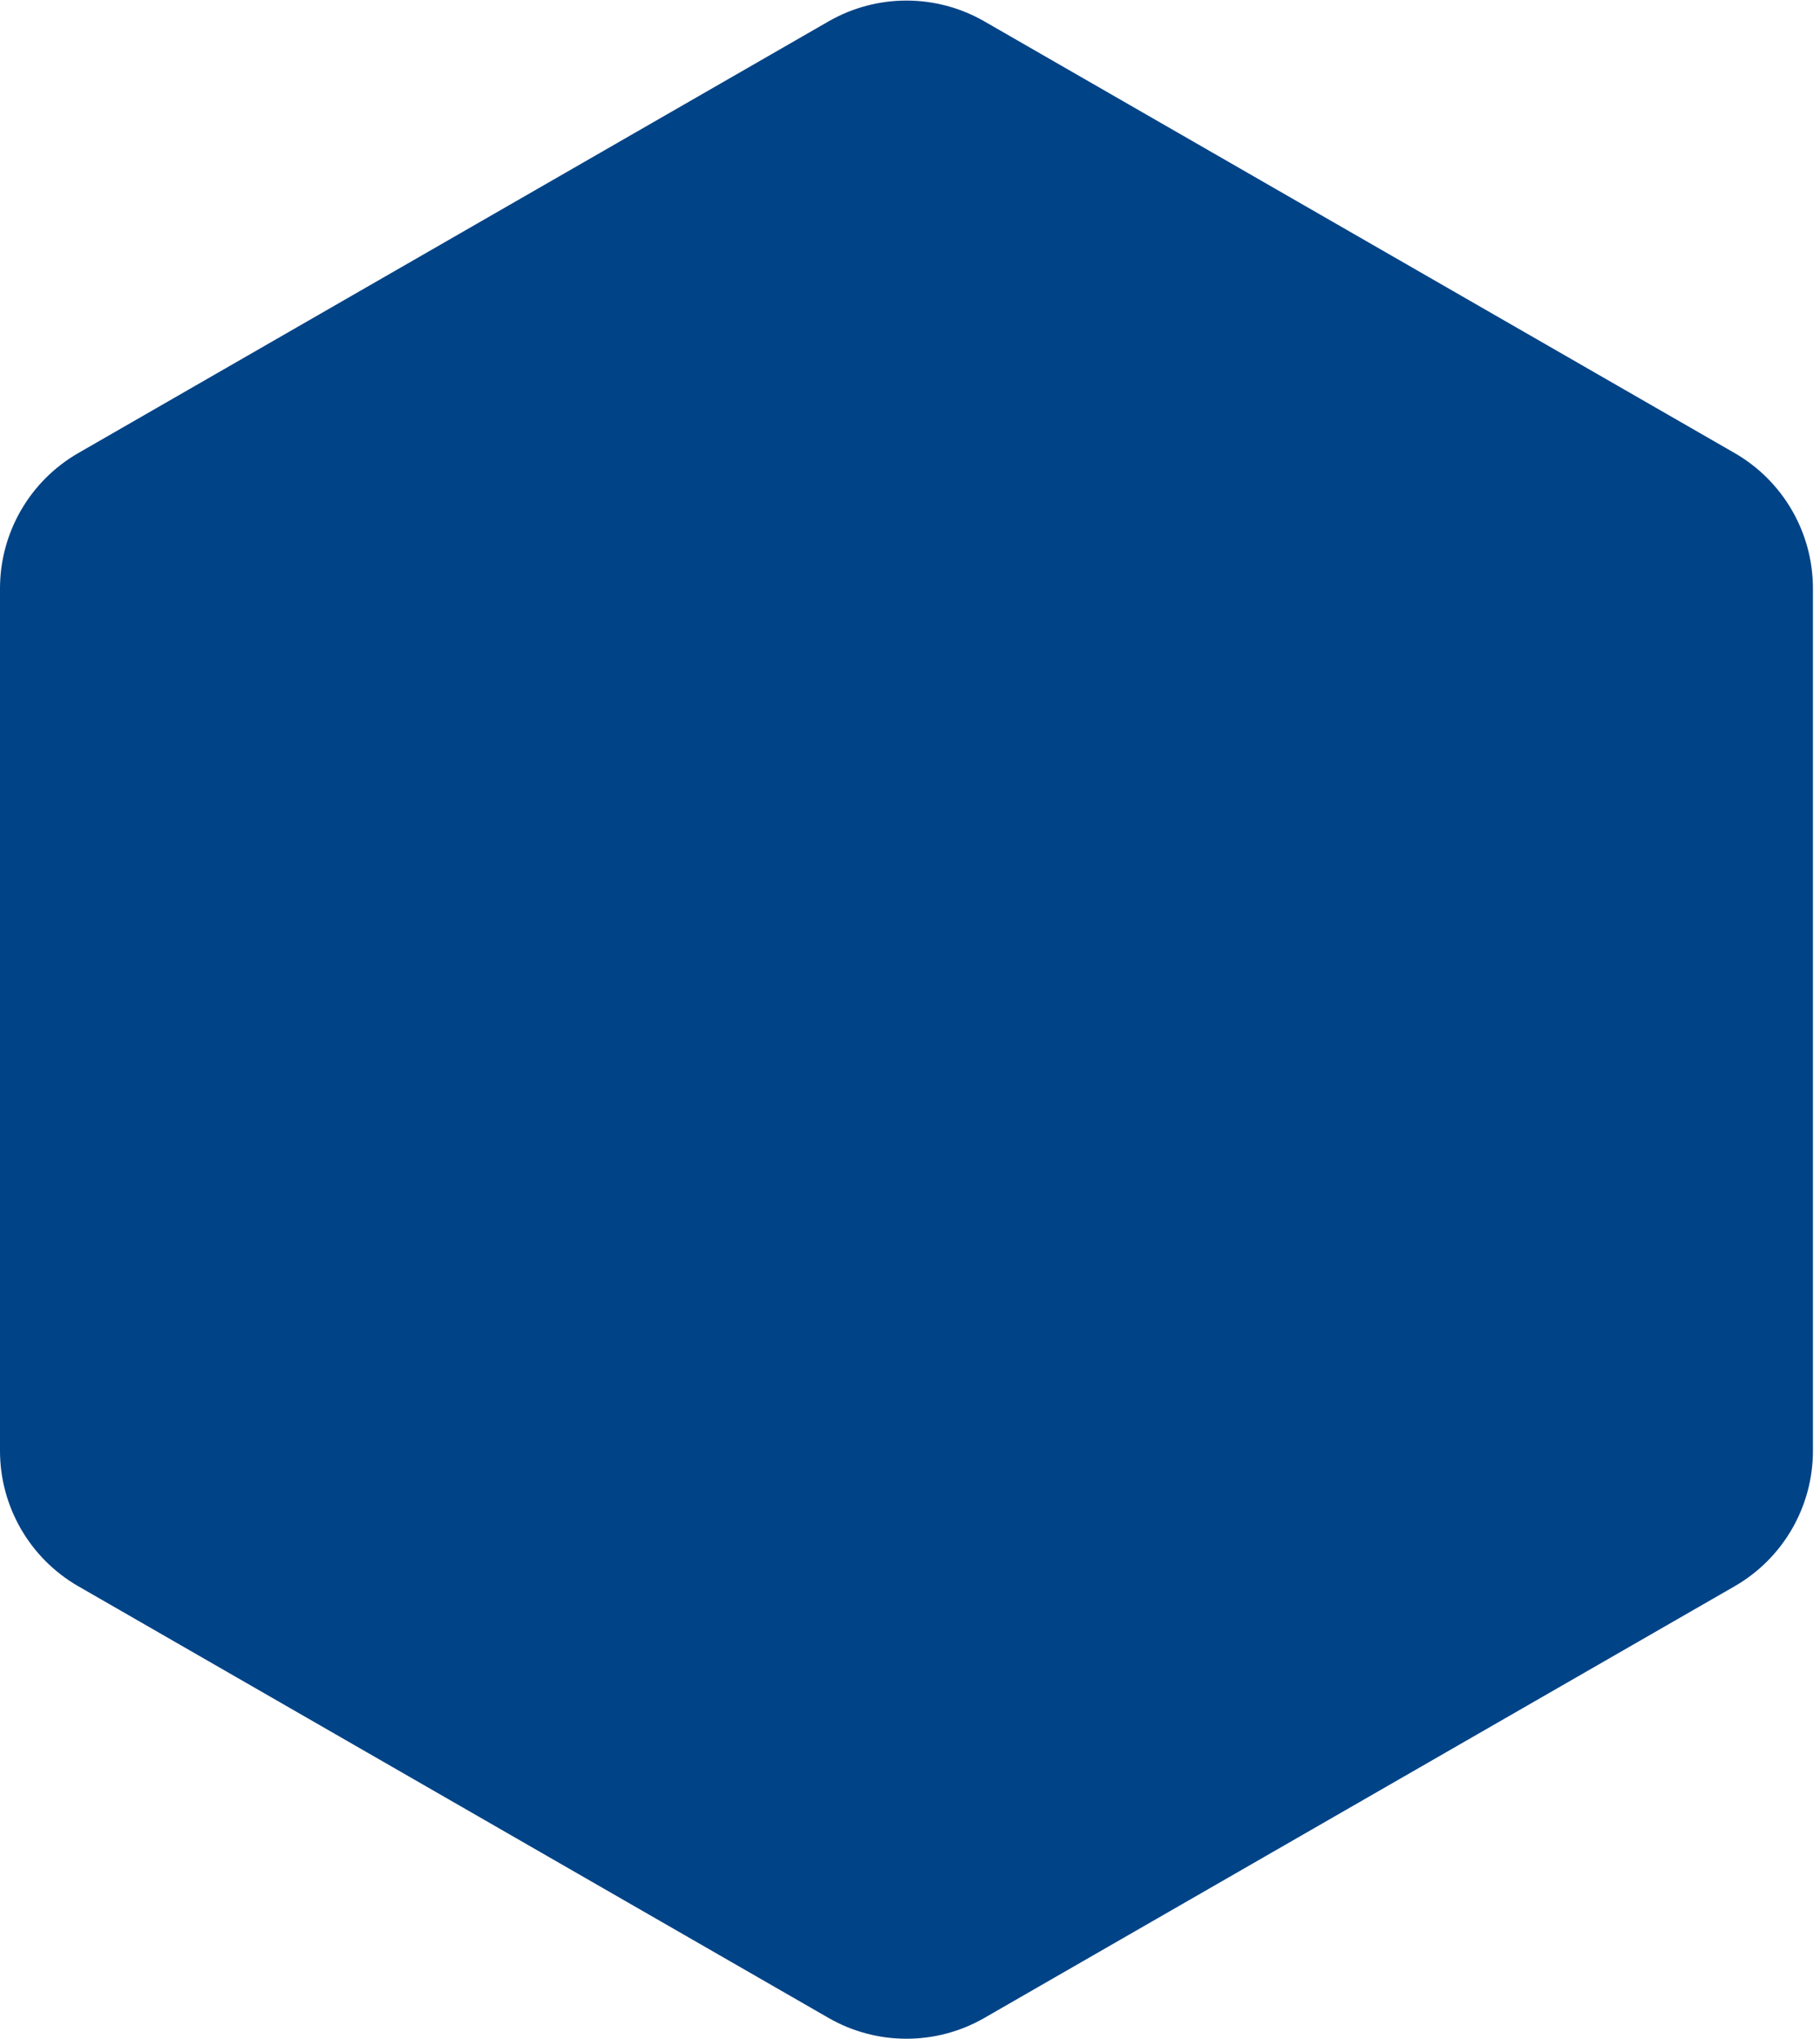 <svg width="233" height="261" viewBox="0 0 233 261" fill="none" xmlns="http://www.w3.org/2000/svg">
<path d="M106.075 2.736C112.249 -0.815 119.846 -0.815 126.019 2.736L222.067 57.982C228.271 61.55 232.095 68.162 232.095 75.319V185.681C232.095 192.838 228.271 199.45 222.067 203.018L126.019 258.264C119.846 261.815 112.249 261.815 106.075 258.264L10.028 203.018C3.824 199.45 -3.8147e-05 192.838 -3.8147e-05 185.681V75.319C-3.8147e-05 68.162 3.824 61.55 10.028 57.982L106.075 2.736Z" fill="#004386"/>
</svg>
